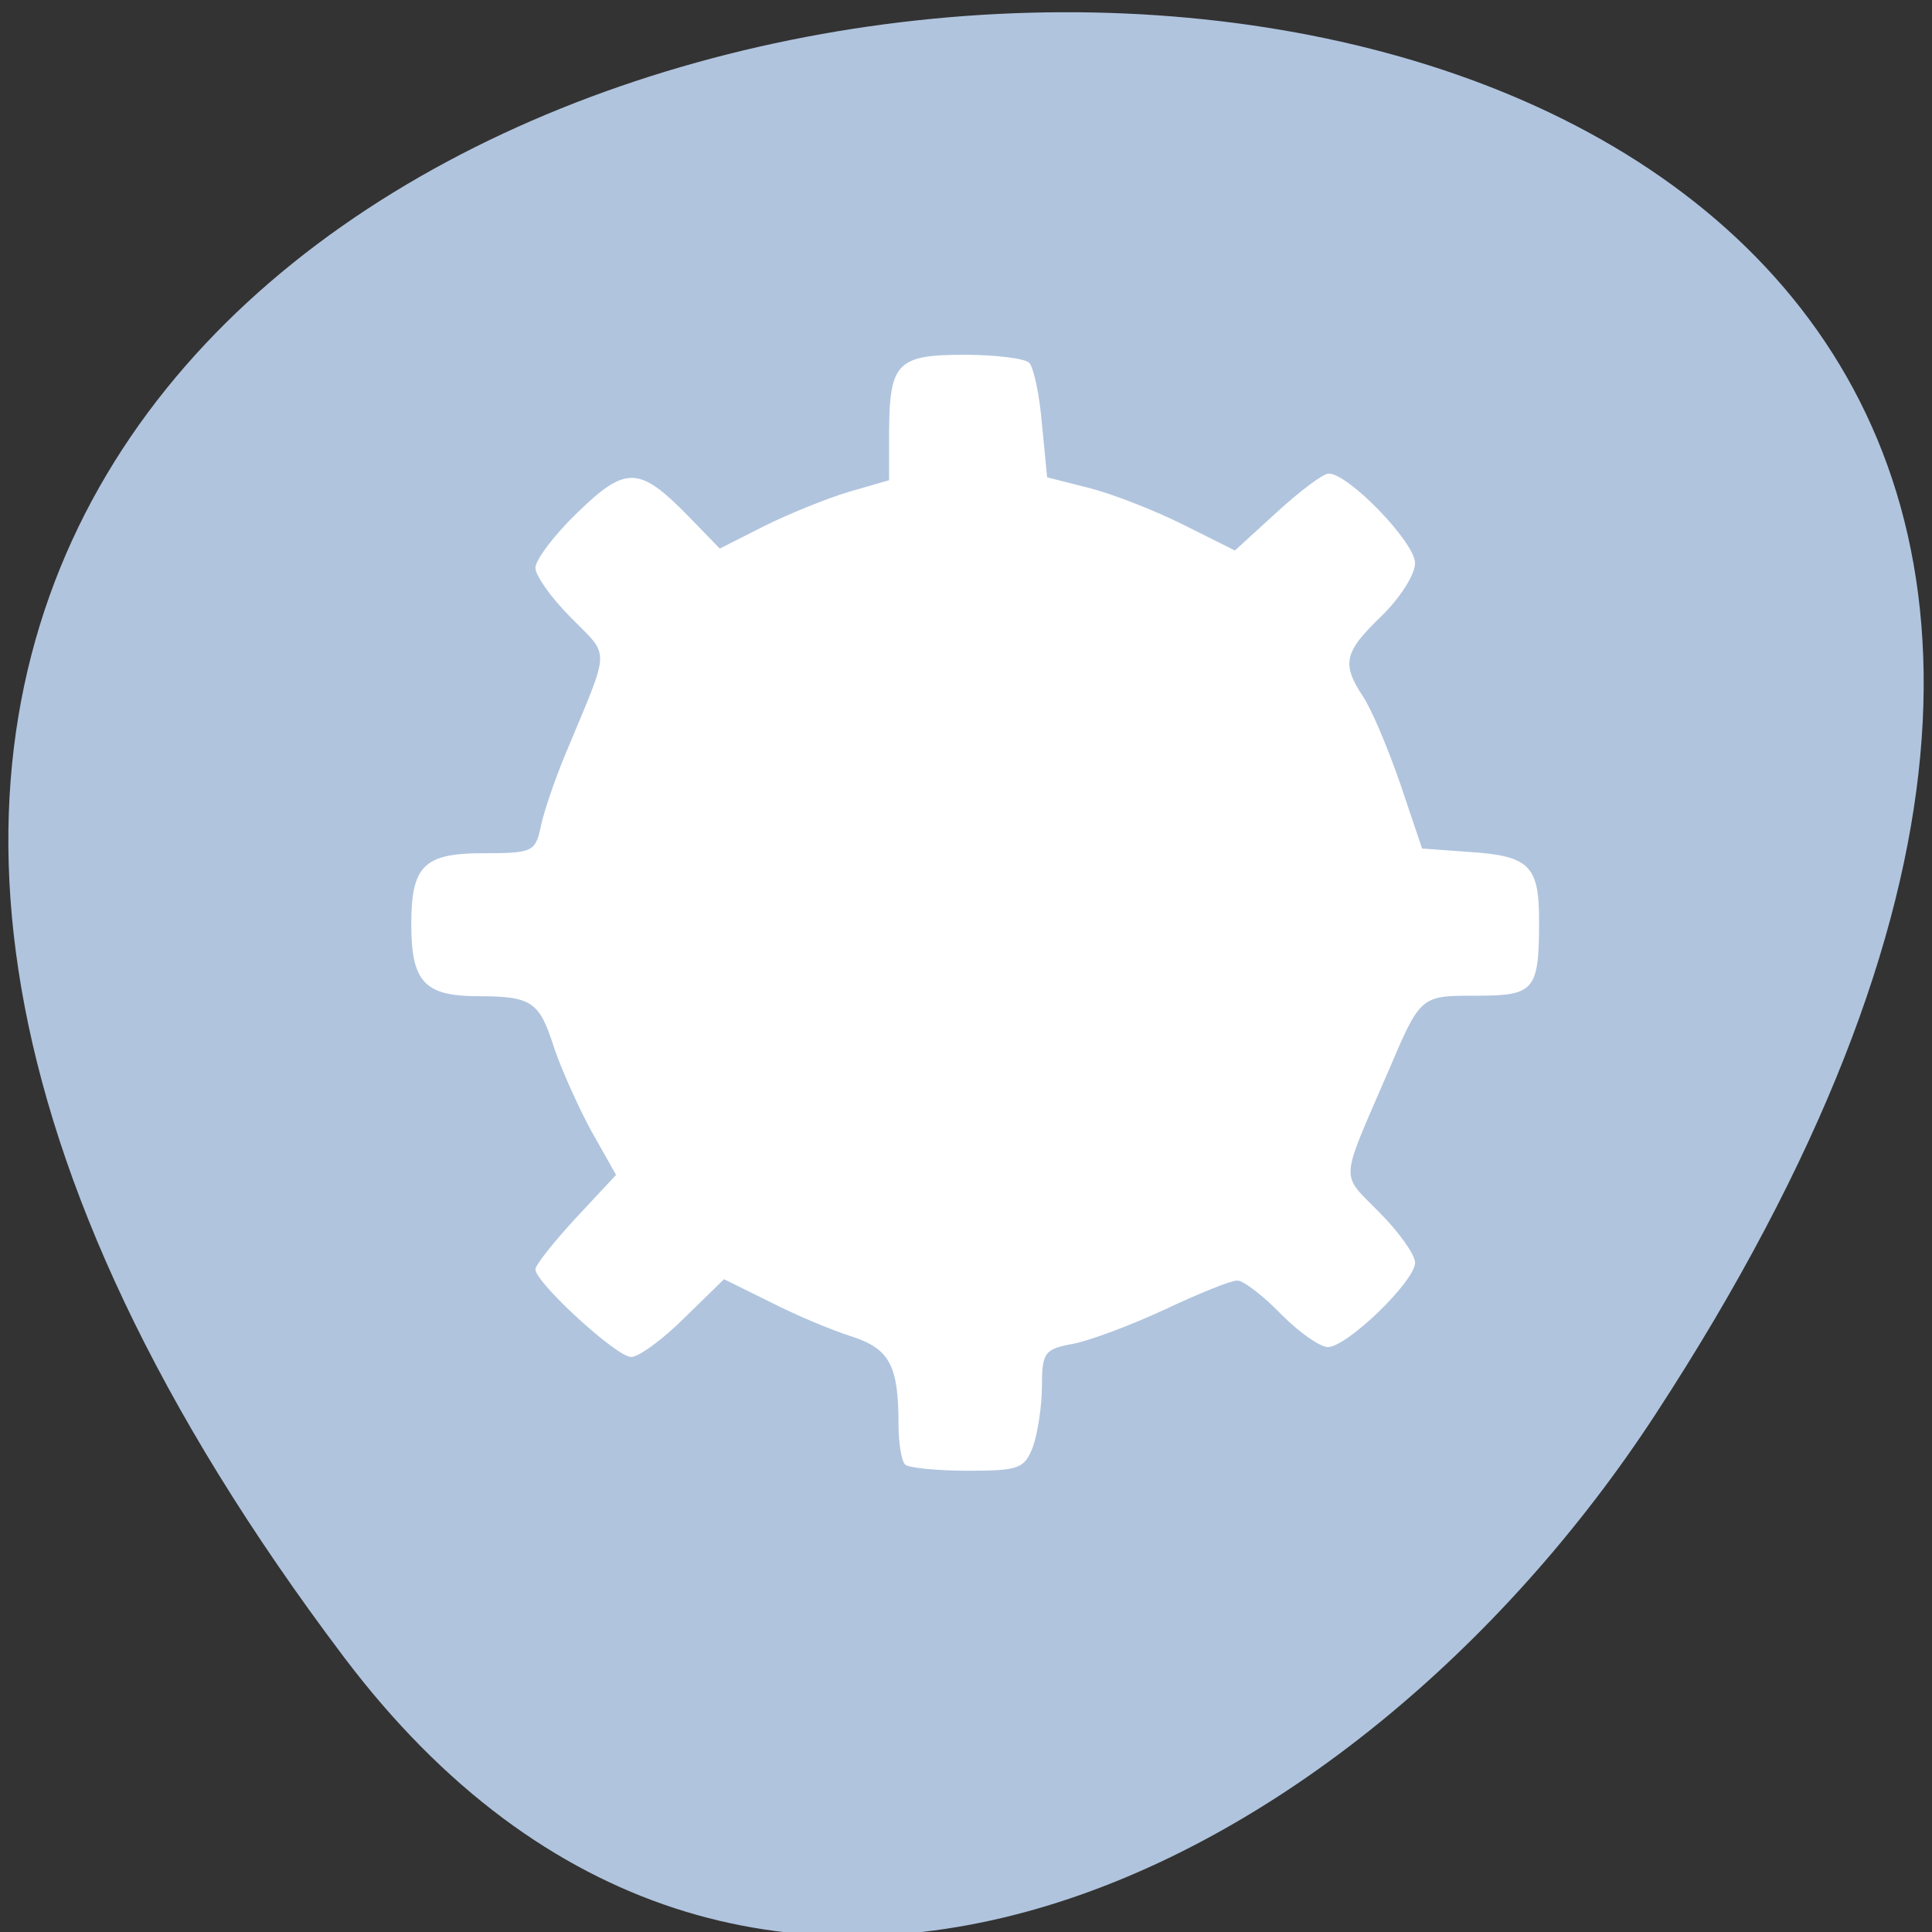 
<svg xmlns="http://www.w3.org/2000/svg" xmlns:xlink="http://www.w3.org/1999/xlink" width="16px" height="16px" viewBox="0 0 16 16" version="1.1">
<rect x="0" y="0" width="16" height="16" fill="#333333" stroke="none"/>
<g id="surface1">
<path style=" stroke:none;fill-rule:nonzero;fill:rgb(100%,100%,100%);fill-opacity:1;" d="M 5.789 7.824 L 5.789 10.941 C 5.789 12.812 6.109 12.812 8.996 12.812 L 9.637 12.812 C 12.527 12.812 12.848 12.812 12.848 10.941 L 12.848 7.824 C 12.848 5.953 12.527 5.953 9.637 5.953 L 8.996 5.953 C 6.109 5.953 5.789 5.953 5.789 7.824 Z M 8.996 6.578 L 9.637 6.578 C 12.203 6.578 12.203 6.578 12.203 7.824 L 12.203 10.008 C 12.203 11.254 12.203 11.254 9.637 11.254 L 8.996 11.254 C 6.43 11.254 6.43 11.254 6.43 10.008 L 6.43 7.824 C 6.43 6.578 6.43 6.578 8.996 6.578 Z M 8.996 6.578 "/>
<path style=" stroke:none;fill-rule:nonzero;fill:rgb(100%,100%,100%);fill-opacity:1;" d="M 7.07 10.062 L 7.07 8.855 L 8.195 7.723 L 9.598 9.137 L 10.16 8.57 L 11.562 9.988 L 11.562 10.062 C 11.562 10.633 11.469 10.633 10.441 10.633 L 8.195 10.633 C 7.168 10.633 7.074 10.633 7.074 10.062 Z M 7.07 10.062 "/>
<path style=" stroke:none;fill-rule:nonzero;fill:rgb(100%,100%,100%);fill-opacity:1;" d="M 11.562 7.824 C 11.562 8.168 11.277 8.449 10.922 8.449 C 10.566 8.449 10.281 8.168 10.281 7.824 C 10.281 7.48 10.566 7.199 10.922 7.199 C 11.277 7.199 11.562 7.48 11.562 7.824 Z M 11.562 7.824 "/>
<path style=" stroke:none;fill-rule:nonzero;fill:rgb(100%,100%,100%);fill-opacity:1;" d="M 7.715 4.707 C 4.824 4.707 4.504 4.707 4.504 6.578 L 4.504 9.695 C 4.504 10.711 4.602 11.176 5.145 11.387 L 5.145 6.578 C 5.145 5.449 5.164 5.344 7.07 5.332 L 11.406 5.332 C 11.125 4.707 10.355 4.707 8.355 4.707 Z M 7.715 4.707 "/>
<path style=" stroke:none;fill-rule:nonzero;fill:rgb(100%,100%,100%);fill-opacity:1;" d="M 6.43 3.461 C 3.543 3.461 3.223 3.461 3.223 5.332 L 3.223 8.449 C 3.223 9.461 3.316 9.926 3.863 10.141 L 3.863 5.332 C 3.863 4.199 3.883 4.098 5.789 4.086 L 5.789 4.082 L 10.121 4.082 C 9.84 3.461 9.074 3.461 7.07 3.461 Z M 6.43 3.461 "/>
<path style=" stroke:none;fill-rule:nonzero;fill:rgb(69.02%,76.863%,87.059%);fill-opacity:1;" d="M 2.848 13.723 C -9.66 -2.855 24.758 -5.211 13.711 11.711 C 11.195 15.57 6.16 18.113 2.848 13.723 Z M 2.848 13.723 "/>
<path style=" stroke:none;fill-rule:nonzero;fill:rgb(100%,100%,100%);fill-opacity:1;" d="M 7.496 12.129 C 7.465 12.098 7.441 11.949 7.441 11.793 C 7.441 11.309 7.367 11.172 7.059 11.07 C 6.898 11.02 6.598 10.895 6.383 10.785 L 5.996 10.594 L 5.668 10.914 C 5.488 11.094 5.289 11.238 5.227 11.238 C 5.105 11.238 4.434 10.621 4.434 10.512 C 4.434 10.477 4.586 10.285 4.77 10.086 L 5.102 9.73 L 4.895 9.363 C 4.785 9.16 4.648 8.852 4.59 8.68 C 4.465 8.289 4.406 8.25 3.941 8.25 C 3.516 8.246 3.406 8.129 3.406 7.656 C 3.406 7.172 3.508 7.066 4 7.066 C 4.406 7.066 4.434 7.055 4.477 6.852 C 4.5 6.734 4.594 6.457 4.684 6.242 C 5.059 5.34 5.055 5.449 4.73 5.117 C 4.566 4.953 4.434 4.766 4.434 4.703 C 4.434 4.637 4.59 4.43 4.781 4.246 C 5.184 3.855 5.293 3.859 5.699 4.273 L 5.961 4.543 L 6.324 4.359 C 6.527 4.258 6.844 4.129 7.027 4.074 L 7.363 3.977 L 7.363 3.574 C 7.367 3.004 7.43 2.938 7.988 2.938 C 8.246 2.938 8.488 2.969 8.523 3.004 C 8.559 3.039 8.609 3.266 8.629 3.512 L 8.672 3.953 L 9.027 4.043 C 9.223 4.094 9.57 4.23 9.805 4.348 L 10.227 4.559 L 10.574 4.242 C 10.766 4.066 10.957 3.922 11.004 3.922 C 11.168 3.922 11.719 4.492 11.719 4.664 C 11.719 4.758 11.594 4.953 11.441 5.102 C 11.129 5.402 11.109 5.496 11.289 5.77 C 11.359 5.875 11.496 6.199 11.598 6.496 L 11.777 7.027 L 12.16 7.055 C 12.664 7.086 12.746 7.168 12.746 7.621 C 12.746 8.203 12.711 8.246 12.227 8.246 C 11.762 8.246 11.766 8.242 11.496 8.875 C 11.09 9.816 11.098 9.707 11.422 10.039 C 11.586 10.203 11.719 10.391 11.719 10.457 C 11.719 10.609 11.156 11.156 10.996 11.156 C 10.934 11.156 10.758 11.035 10.609 10.883 C 10.461 10.73 10.297 10.605 10.246 10.605 C 10.191 10.605 9.922 10.715 9.648 10.844 C 9.371 10.973 9.027 11.102 8.887 11.129 C 8.652 11.172 8.629 11.199 8.629 11.477 C 8.629 11.641 8.594 11.867 8.555 11.98 C 8.484 12.164 8.438 12.18 8.012 12.18 C 7.758 12.18 7.523 12.156 7.496 12.129 Z M 7.496 12.129 "/>
</g>
</svg>
